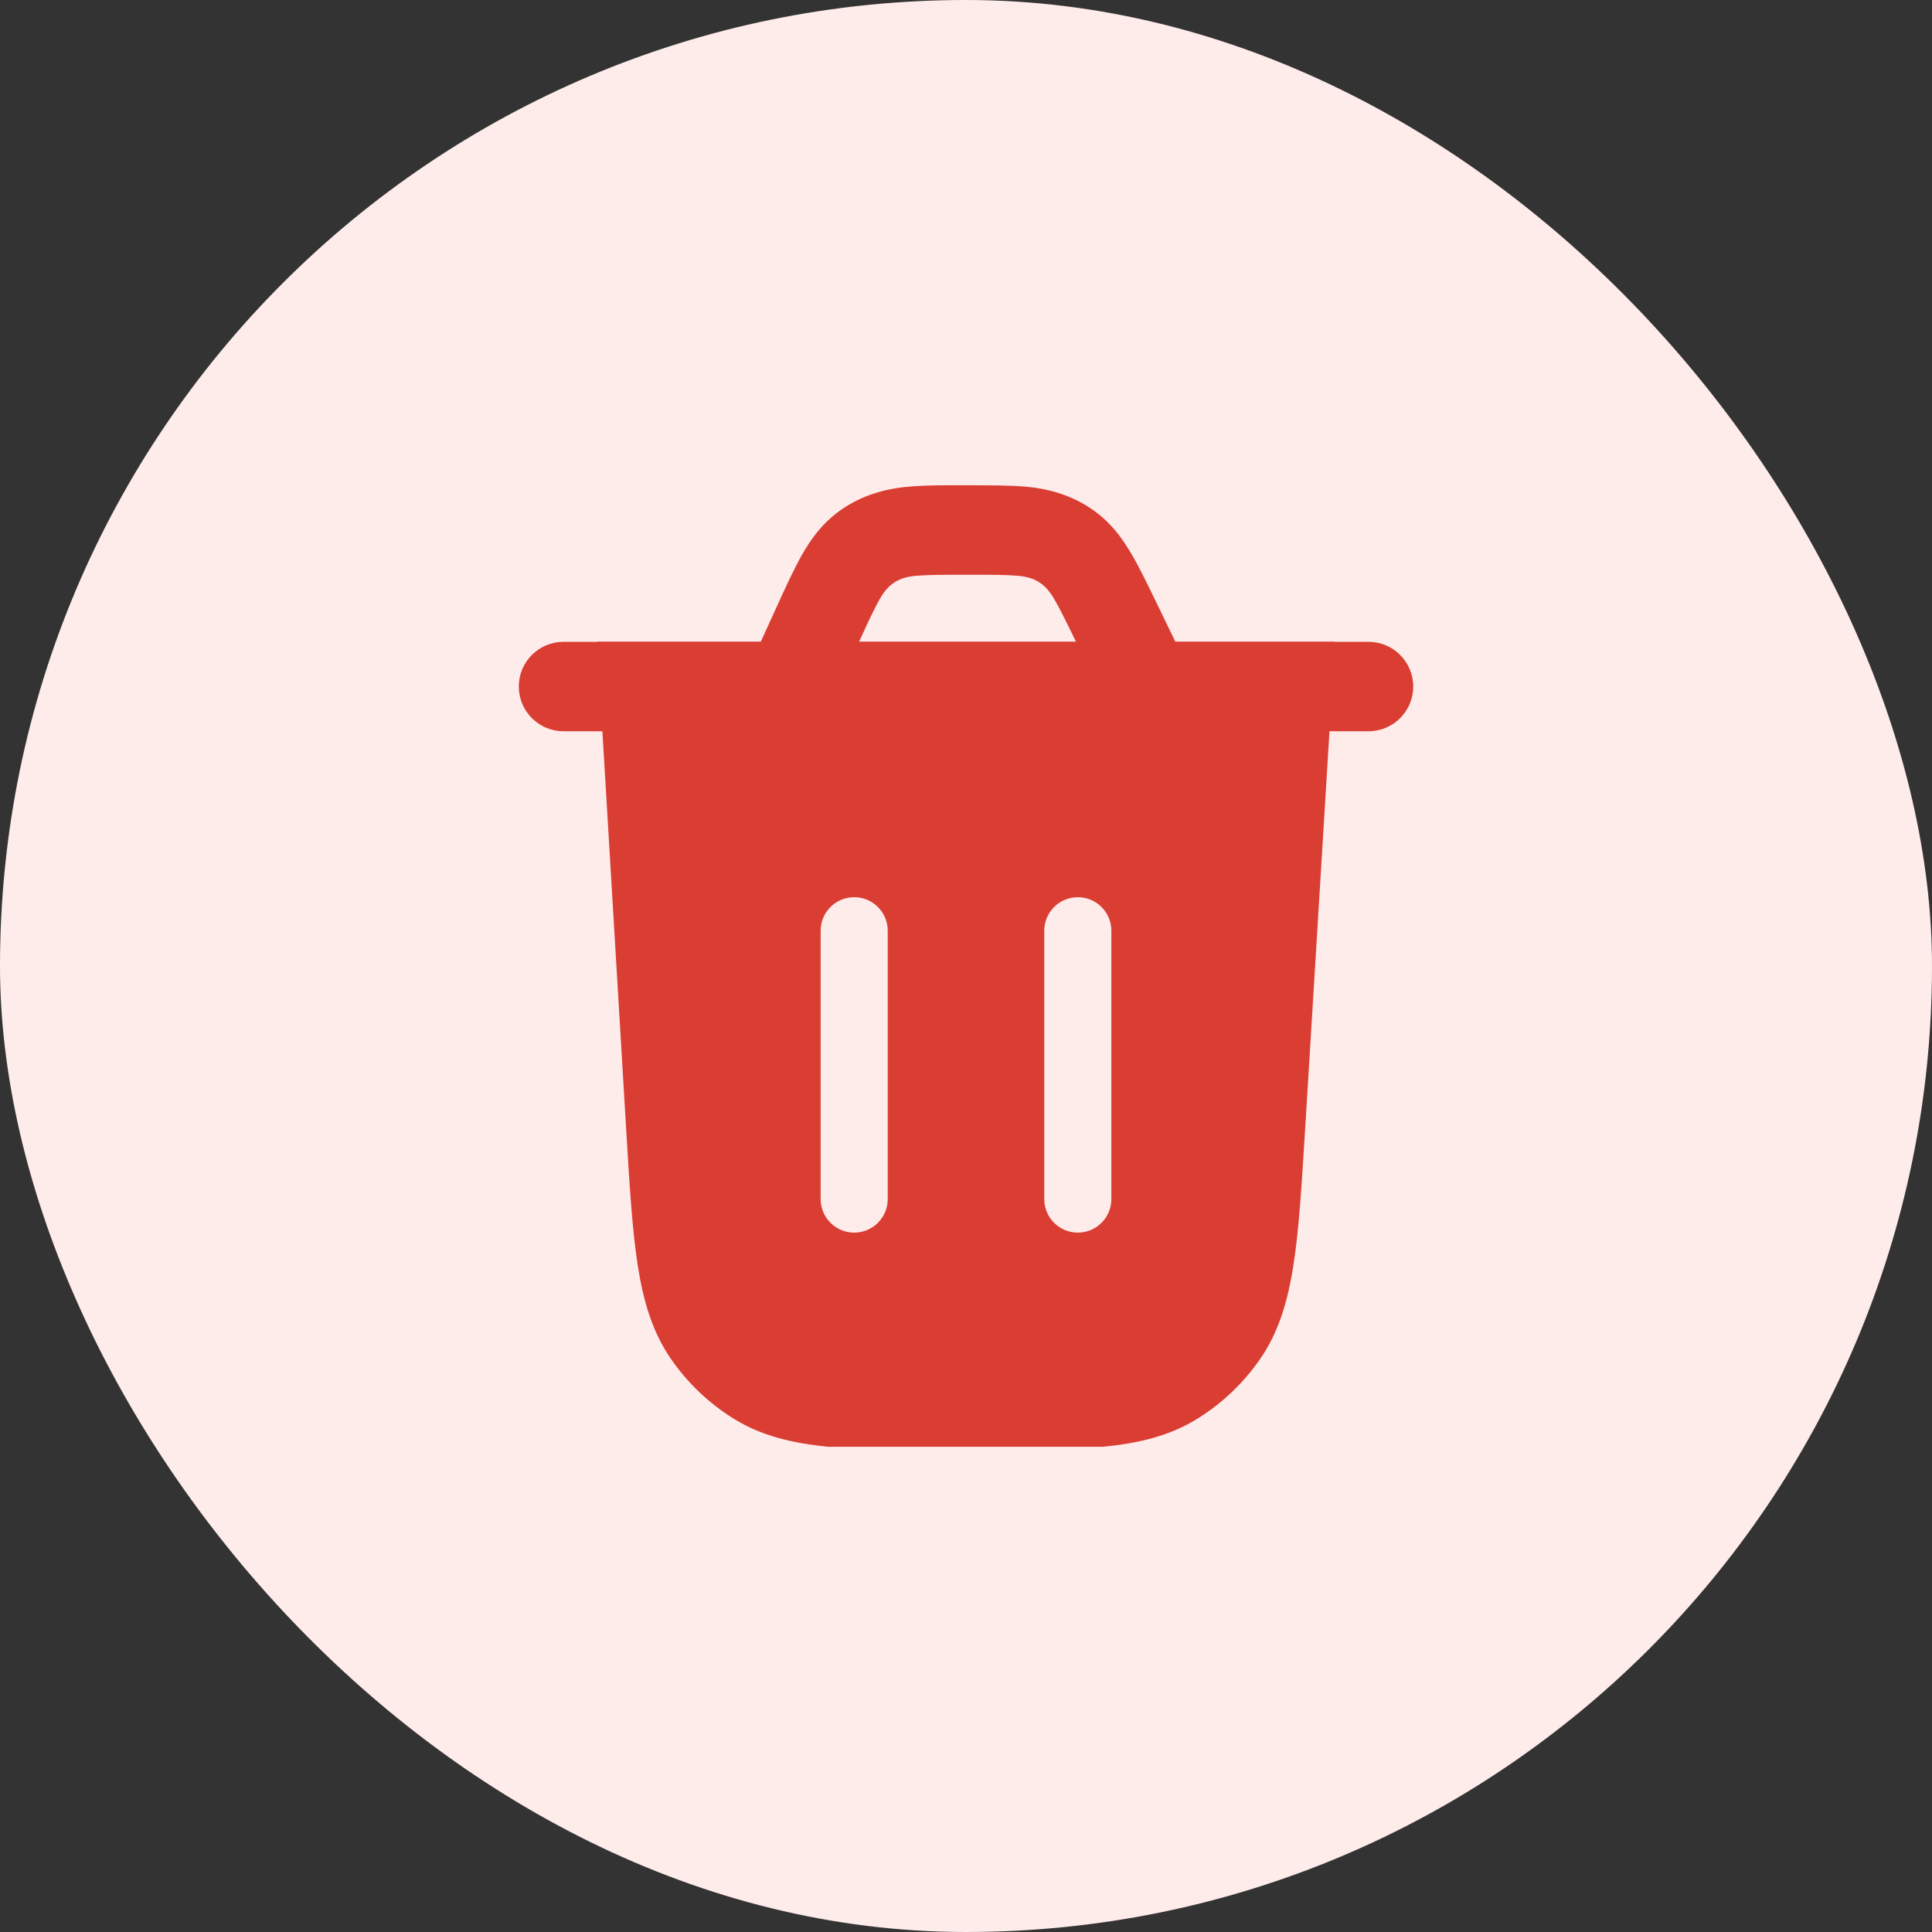 <svg width="72" height="72" viewBox="0 0 72 72" fill="none" xmlns="http://www.w3.org/2000/svg">
<rect x="0" y="0" width="72" height="72" fill="#333333" stroke="none"/>
<rect width="72" height="72" rx="36" fill="#FEECEB"/>
<path fill-rule="evenodd" clip-rule="evenodd" d="M48.638 42.095L48.637 42.095V42.096C48.51 44.184 48.408 45.841 48.2 47.165C47.987 48.523 47.646 49.654 46.963 50.643C46.338 51.548 45.534 52.311 44.601 52.885C43.582 53.512 42.443 53.787 41.089 53.918L30.879 53.918C29.523 53.786 28.383 53.511 27.363 52.883C26.429 52.308 25.625 51.543 25 50.637C24.318 49.646 23.978 48.514 23.766 47.154C23.56 45.828 23.46 44.169 23.335 42.077L22.25 23.918H49.75L48.638 42.095L48.638 42.095ZM31.833 45.936C31.143 45.936 30.583 45.377 30.583 44.686L30.583 34.686C30.583 33.996 31.143 33.436 31.833 33.436C32.524 33.436 33.083 33.996 33.083 34.686L33.083 44.686C33.083 45.377 32.524 45.936 31.833 45.936ZM41.417 34.686C41.417 33.996 40.857 33.436 40.167 33.436C39.476 33.436 38.917 33.996 38.917 34.686V44.686C38.917 45.377 39.476 45.936 40.167 45.936C40.857 45.936 41.417 45.377 41.417 44.686V34.686Z" fill="#DA3E33"/>
<path fill-rule="evenodd" clip-rule="evenodd" d="M38.246 18.139C39.188 18.223 40.073 18.51 40.833 19.077C41.395 19.496 41.786 20.01 42.12 20.566C42.429 21.081 42.74 21.723 43.093 22.451L43.804 23.919H51.001C51.921 23.919 52.667 24.665 52.667 25.585C52.667 26.506 51.921 27.252 51.001 27.252C41 27.252 31.001 27.252 21.001 27.252C20.08 27.252 19.334 26.506 19.334 25.585C19.334 24.665 20.08 23.919 21.001 23.919H28.35L28.943 22.618C29.288 21.862 29.591 21.197 29.895 20.663C30.224 20.087 30.613 19.555 31.182 19.118C31.951 18.528 32.854 18.229 33.817 18.141C34.542 18.075 35.273 18.084 36.001 18.085C36.852 18.086 37.617 18.082 38.246 18.139ZM32.014 23.919H40.1C39.722 23.14 39.481 22.646 39.262 22.281C38.941 21.747 38.557 21.513 37.949 21.459C37.517 21.42 36.954 21.419 36.058 21.419C35.14 21.419 34.562 21.42 34.119 21.46C33.496 21.517 33.107 21.76 32.791 22.315C32.583 22.679 32.357 23.166 32.014 23.919Z" fill="#DA3E33"/>
</svg>
